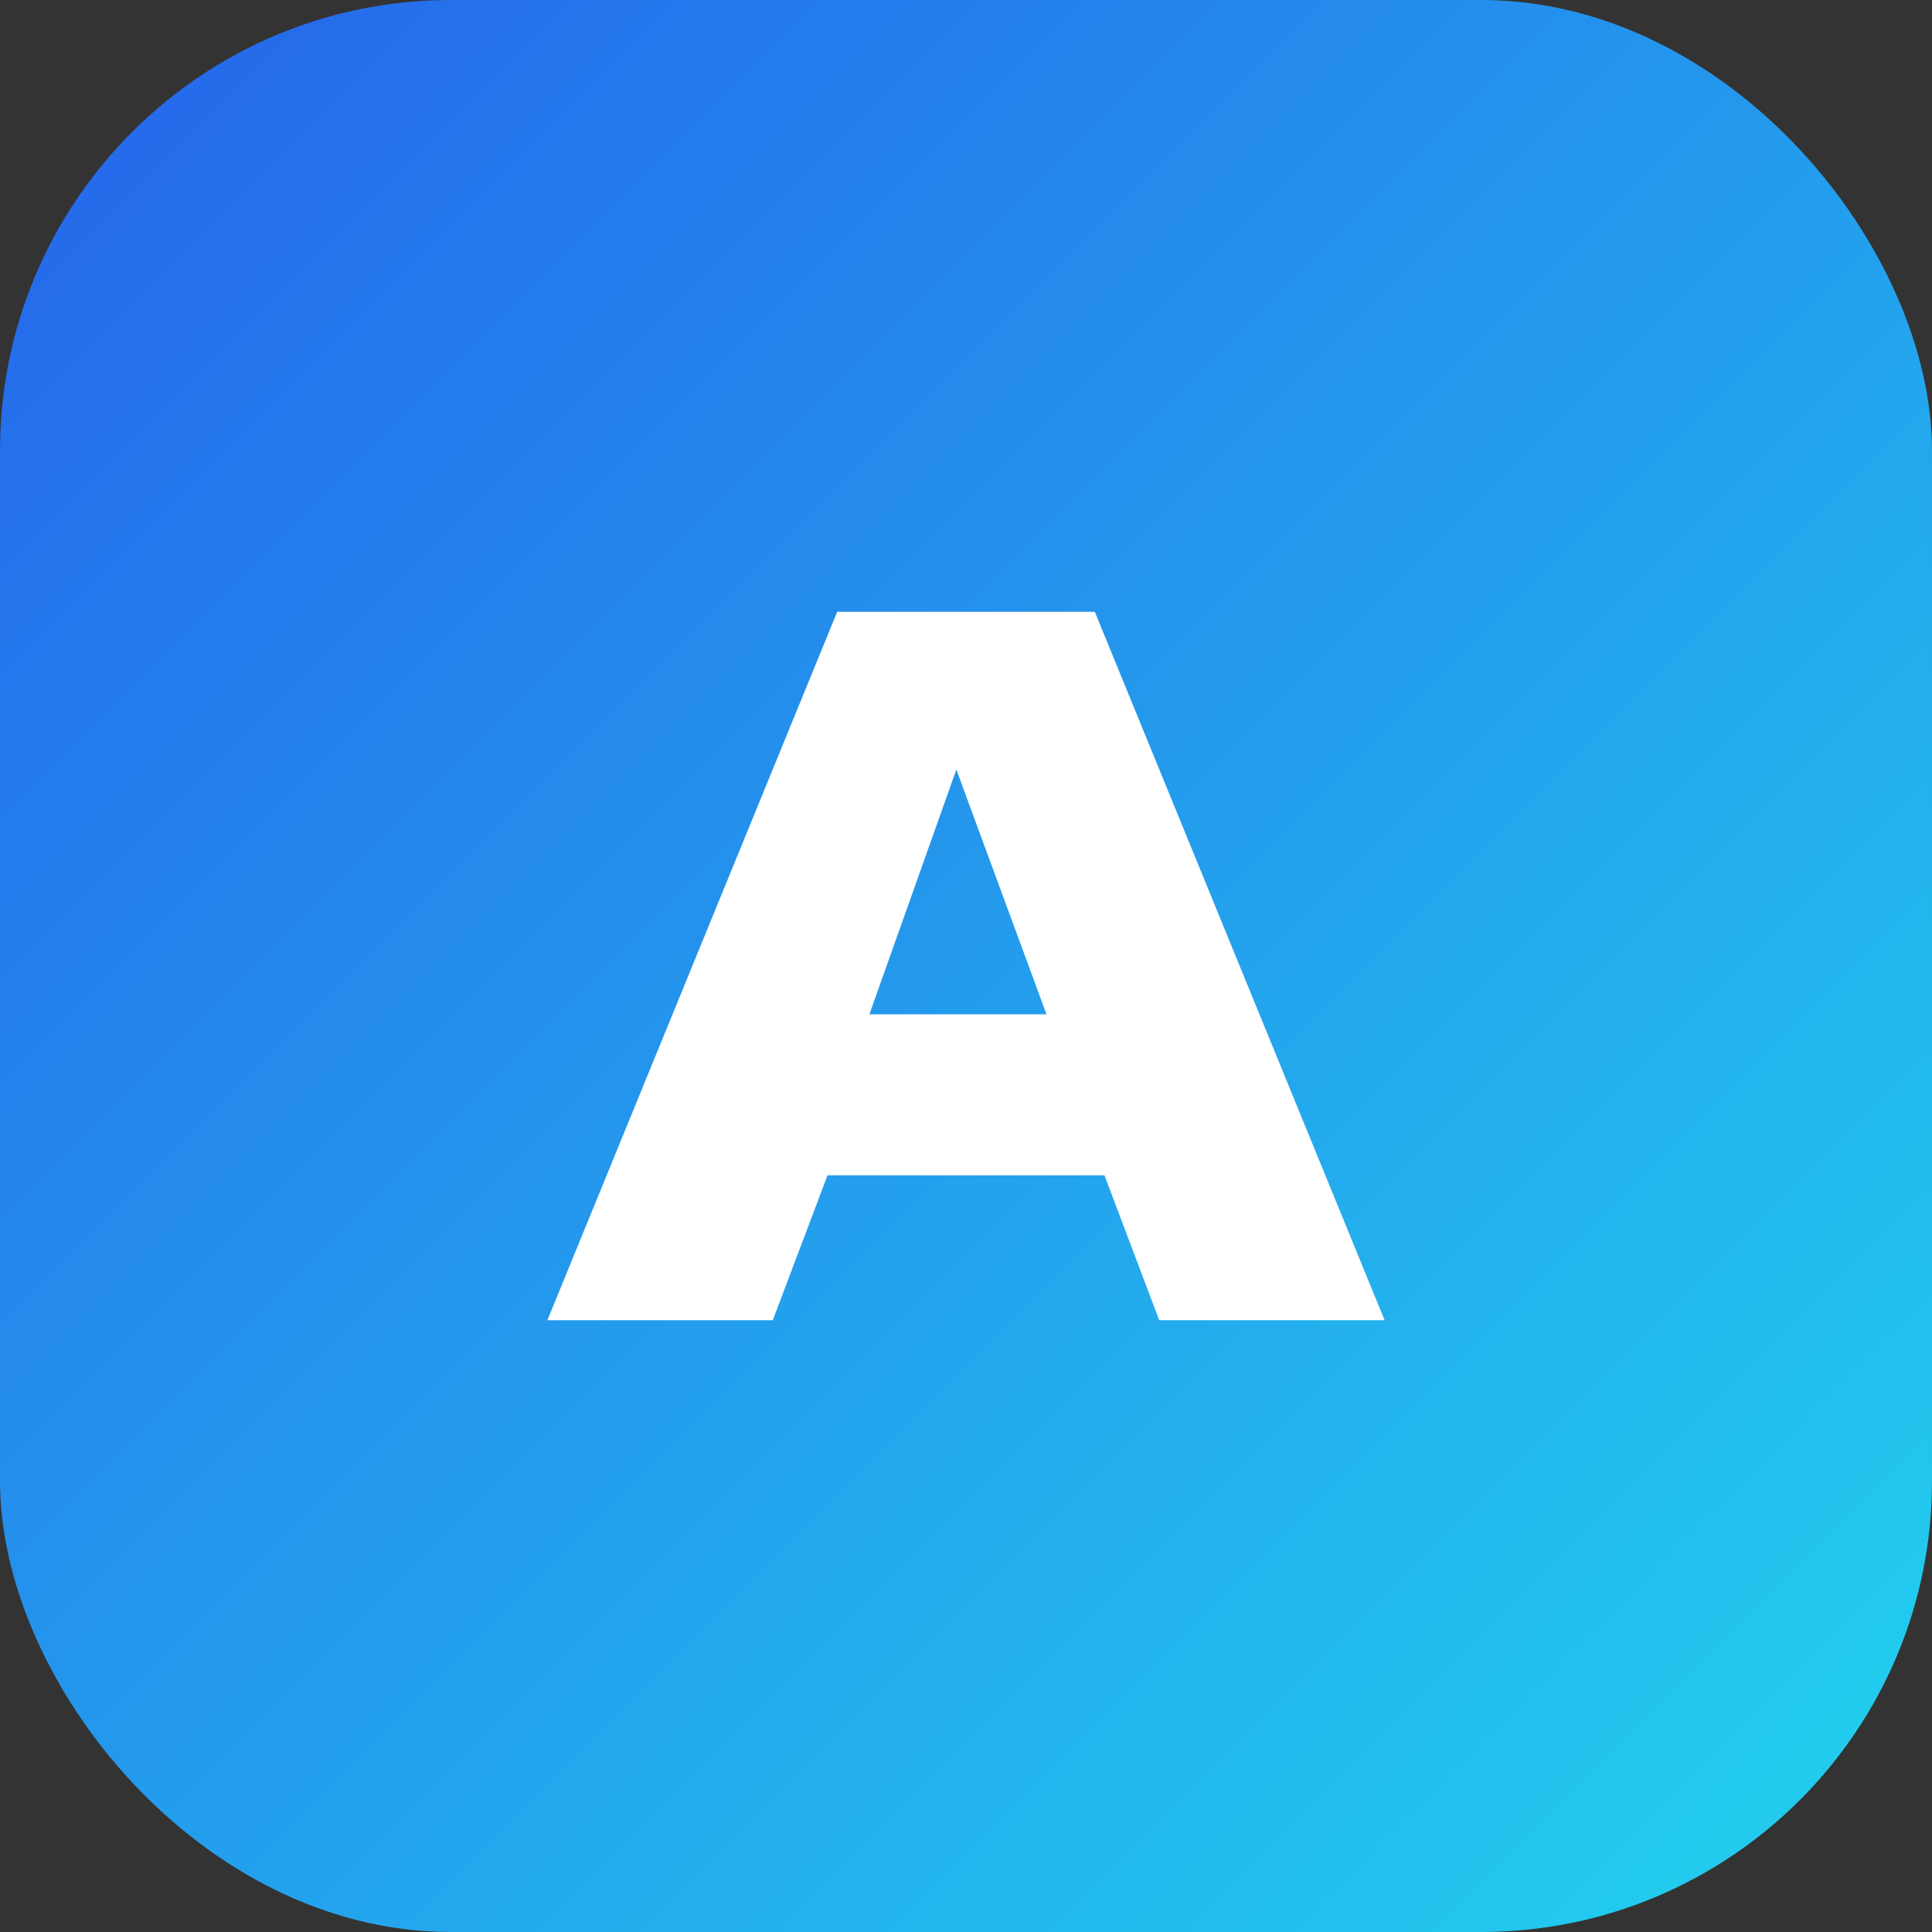 <svg xmlns="http://www.w3.org/2000/svg" viewBox="0 0 120 120" fill="none">
  <rect x="0" y="0" width="120" height="120" fill="#333333" stroke="none"/>
  <rect width="120" height="120" rx="28" fill="url(#grad)" />
  <path d="M34 82L52 38h16l18 44h-14l-3.4-9H51.4L48 82H34zm31-19-5.6-15.2L54 63h11z" fill="white" />
  <defs>
    <linearGradient id="grad" x1="0" y1="0" x2="120" y2="120" gradientUnits="userSpaceOnUse">
      <stop stop-color="#2563EB" />
      <stop offset="1" stop-color="#22D3EE" />
    </linearGradient>
  </defs>
</svg>
